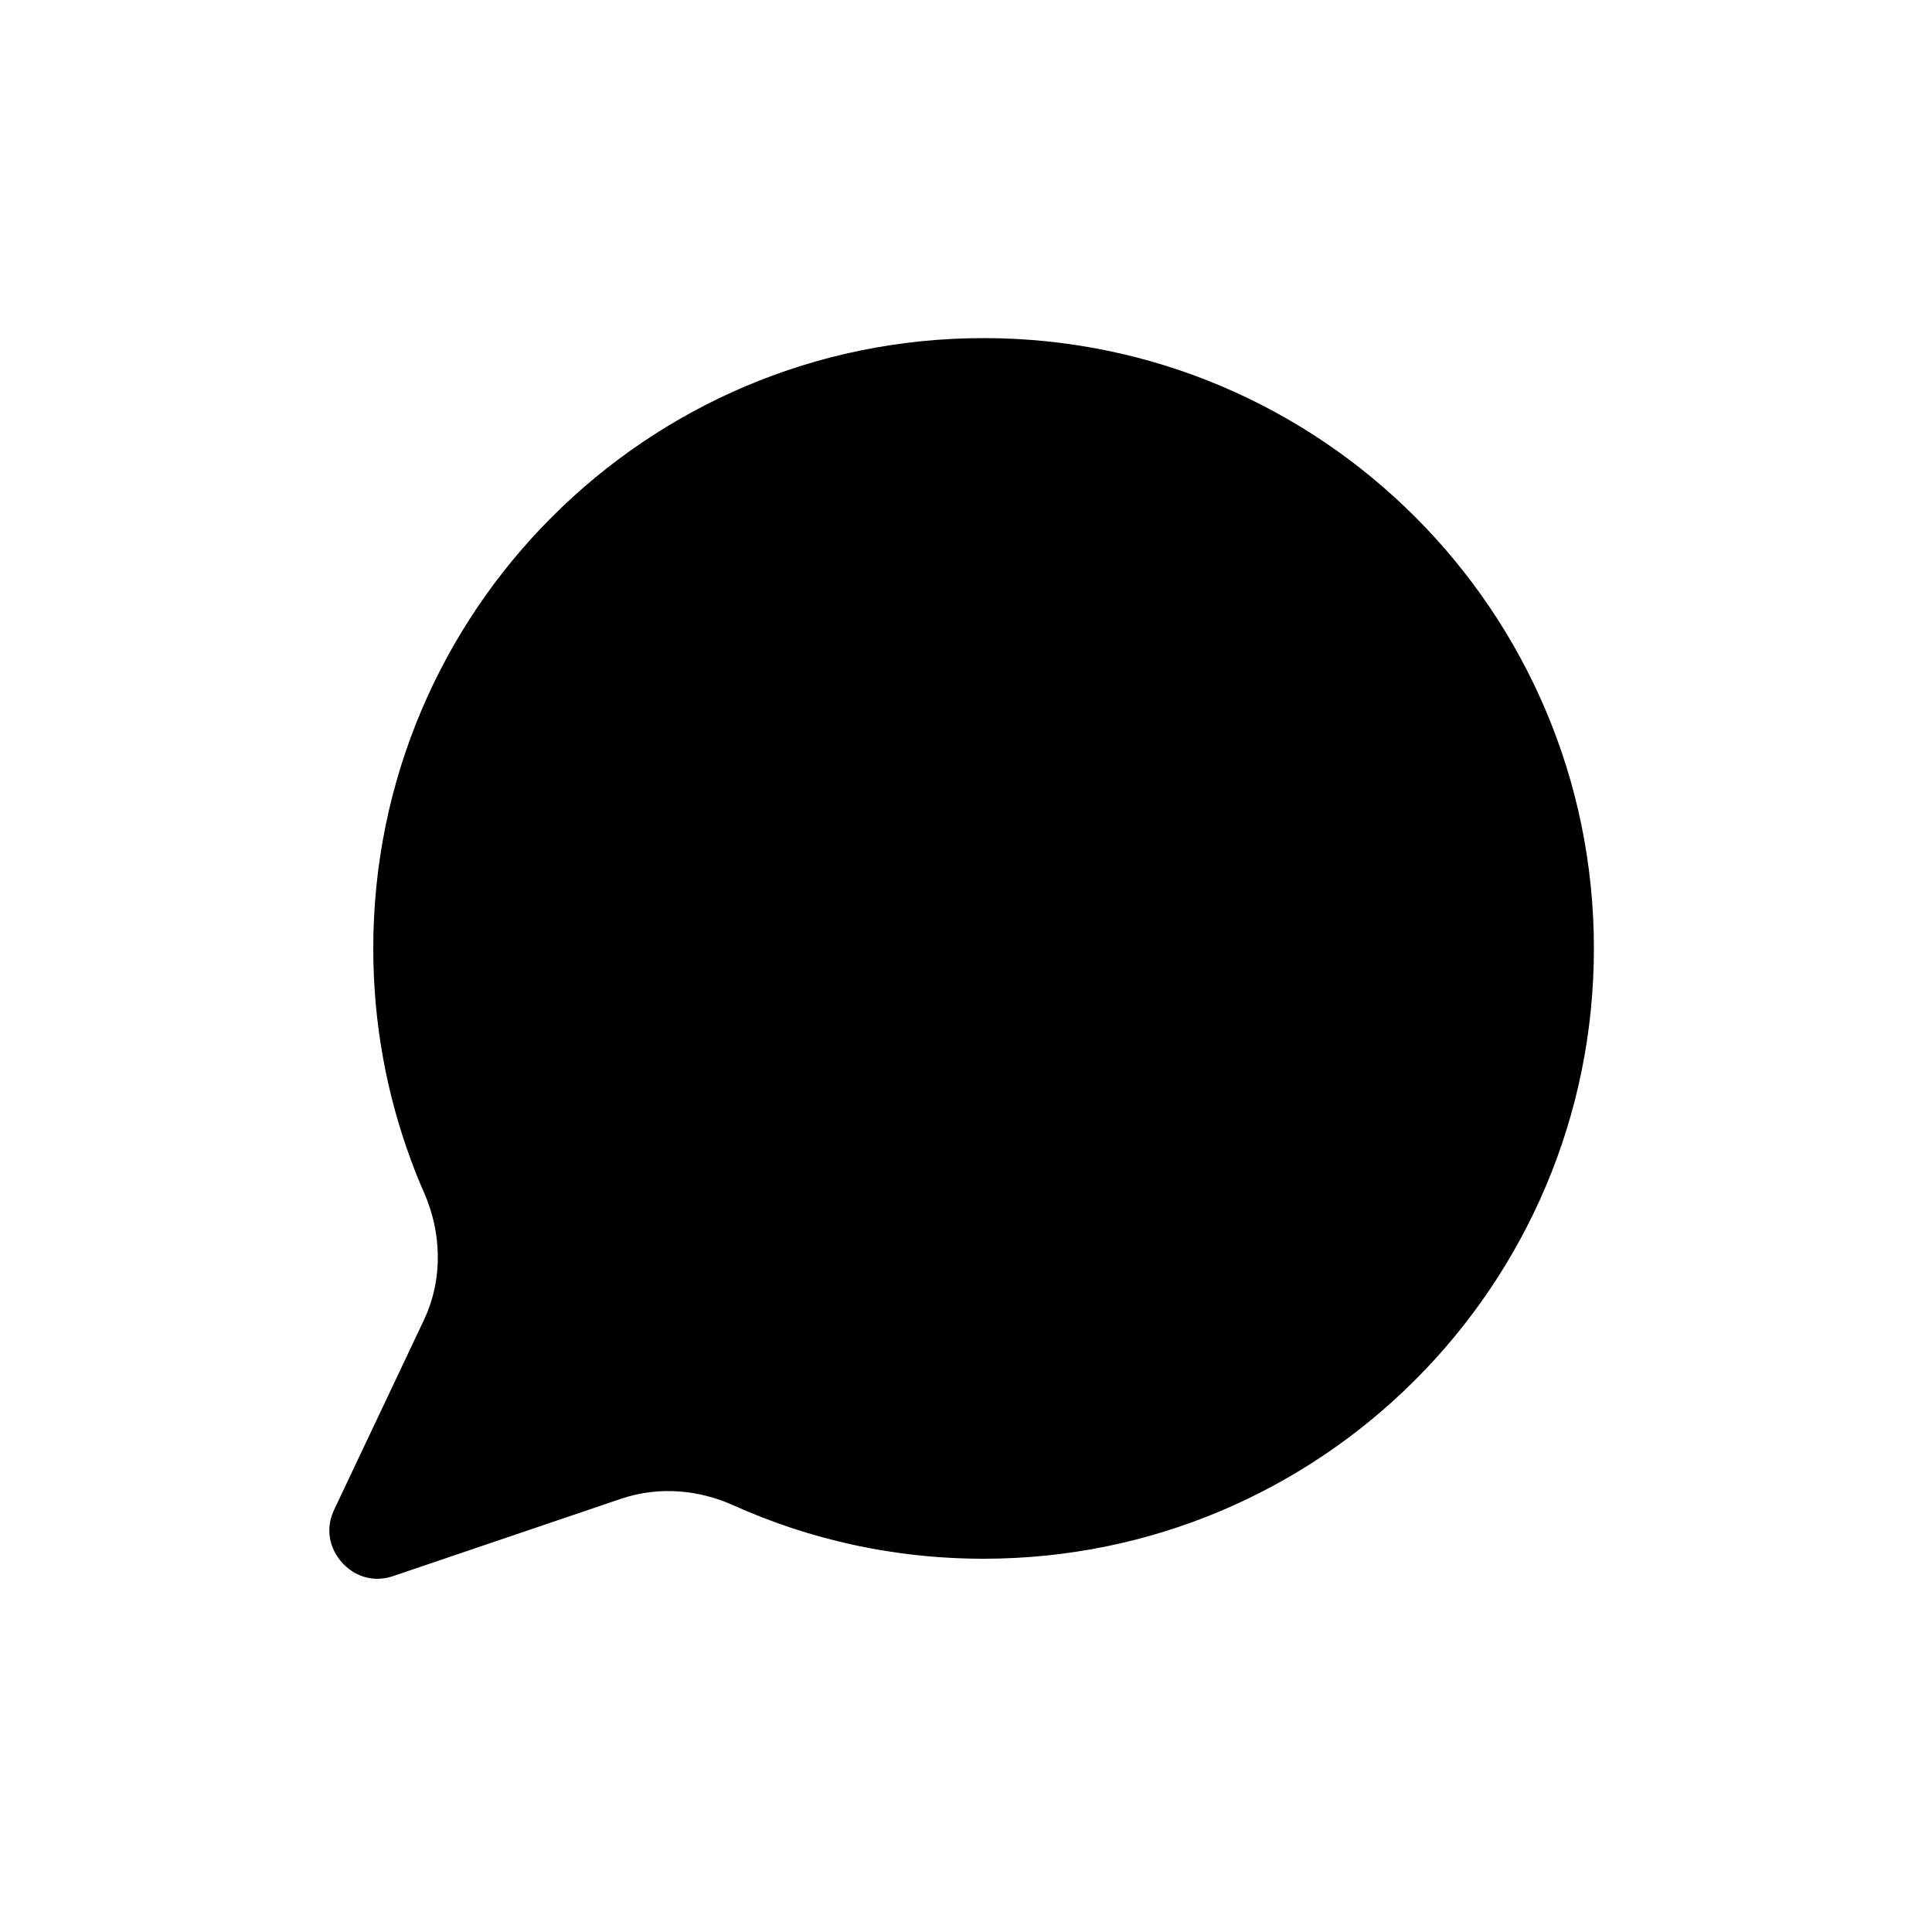 <svg width="20" height="20" viewBox="0 0 20 20" fill="none" xmlns="http://www.w3.org/2000/svg">
<g filter="url(#filter0_d_4387_10828)">
<path d="M10.182 15.636C13.947 15.636 17 12.584 17 8.818C17 5.053 13.947 2 10.182 2C6.416 2 3.364 5.053 3.364 8.818C3.364 9.65 3.513 10.448 3.786 11.185C3.831 11.308 3.88 11.43 3.933 11.549C4.059 11.838 4.071 12.168 3.936 12.452L3.008 14.413C2.631 15.211 3.397 16.072 4.234 15.788L6.592 14.988C6.853 14.9 7.136 14.926 7.387 15.039C8.24 15.423 9.186 15.636 10.182 15.636Z" fill="black" stroke="white"/>
</g>
<defs>
<filter id="filter0_d_4387_10828" x="0.408" y="0.5" width="19.092" height="18.845" filterUnits="userSpaceOnUse" color-interpolation-filters="sRGB">
<feFlood flood-opacity="0" result="BackgroundImageFix"/>
<feColorMatrix in="SourceAlpha" type="matrix" values="0 0 0 0 0 0 0 0 0 0 0 0 0 0 0 0 0 0 127 0" result="hardAlpha"/>
<feOffset dy="1"/>
<feGaussianBlur stdDeviation="1"/>
<feComposite in2="hardAlpha" operator="out"/>
<feColorMatrix type="matrix" values="0 0 0 0 0 0 0 0 0 0 0 0 0 0 0 0 0 0 0.5 0"/>
<feBlend mode="normal" in2="BackgroundImageFix" result="effect1_dropShadow_4387_10828"/>
<feBlend mode="normal" in="SourceGraphic" in2="effect1_dropShadow_4387_10828" result="shape"/>
</filter>
</defs>
</svg>
